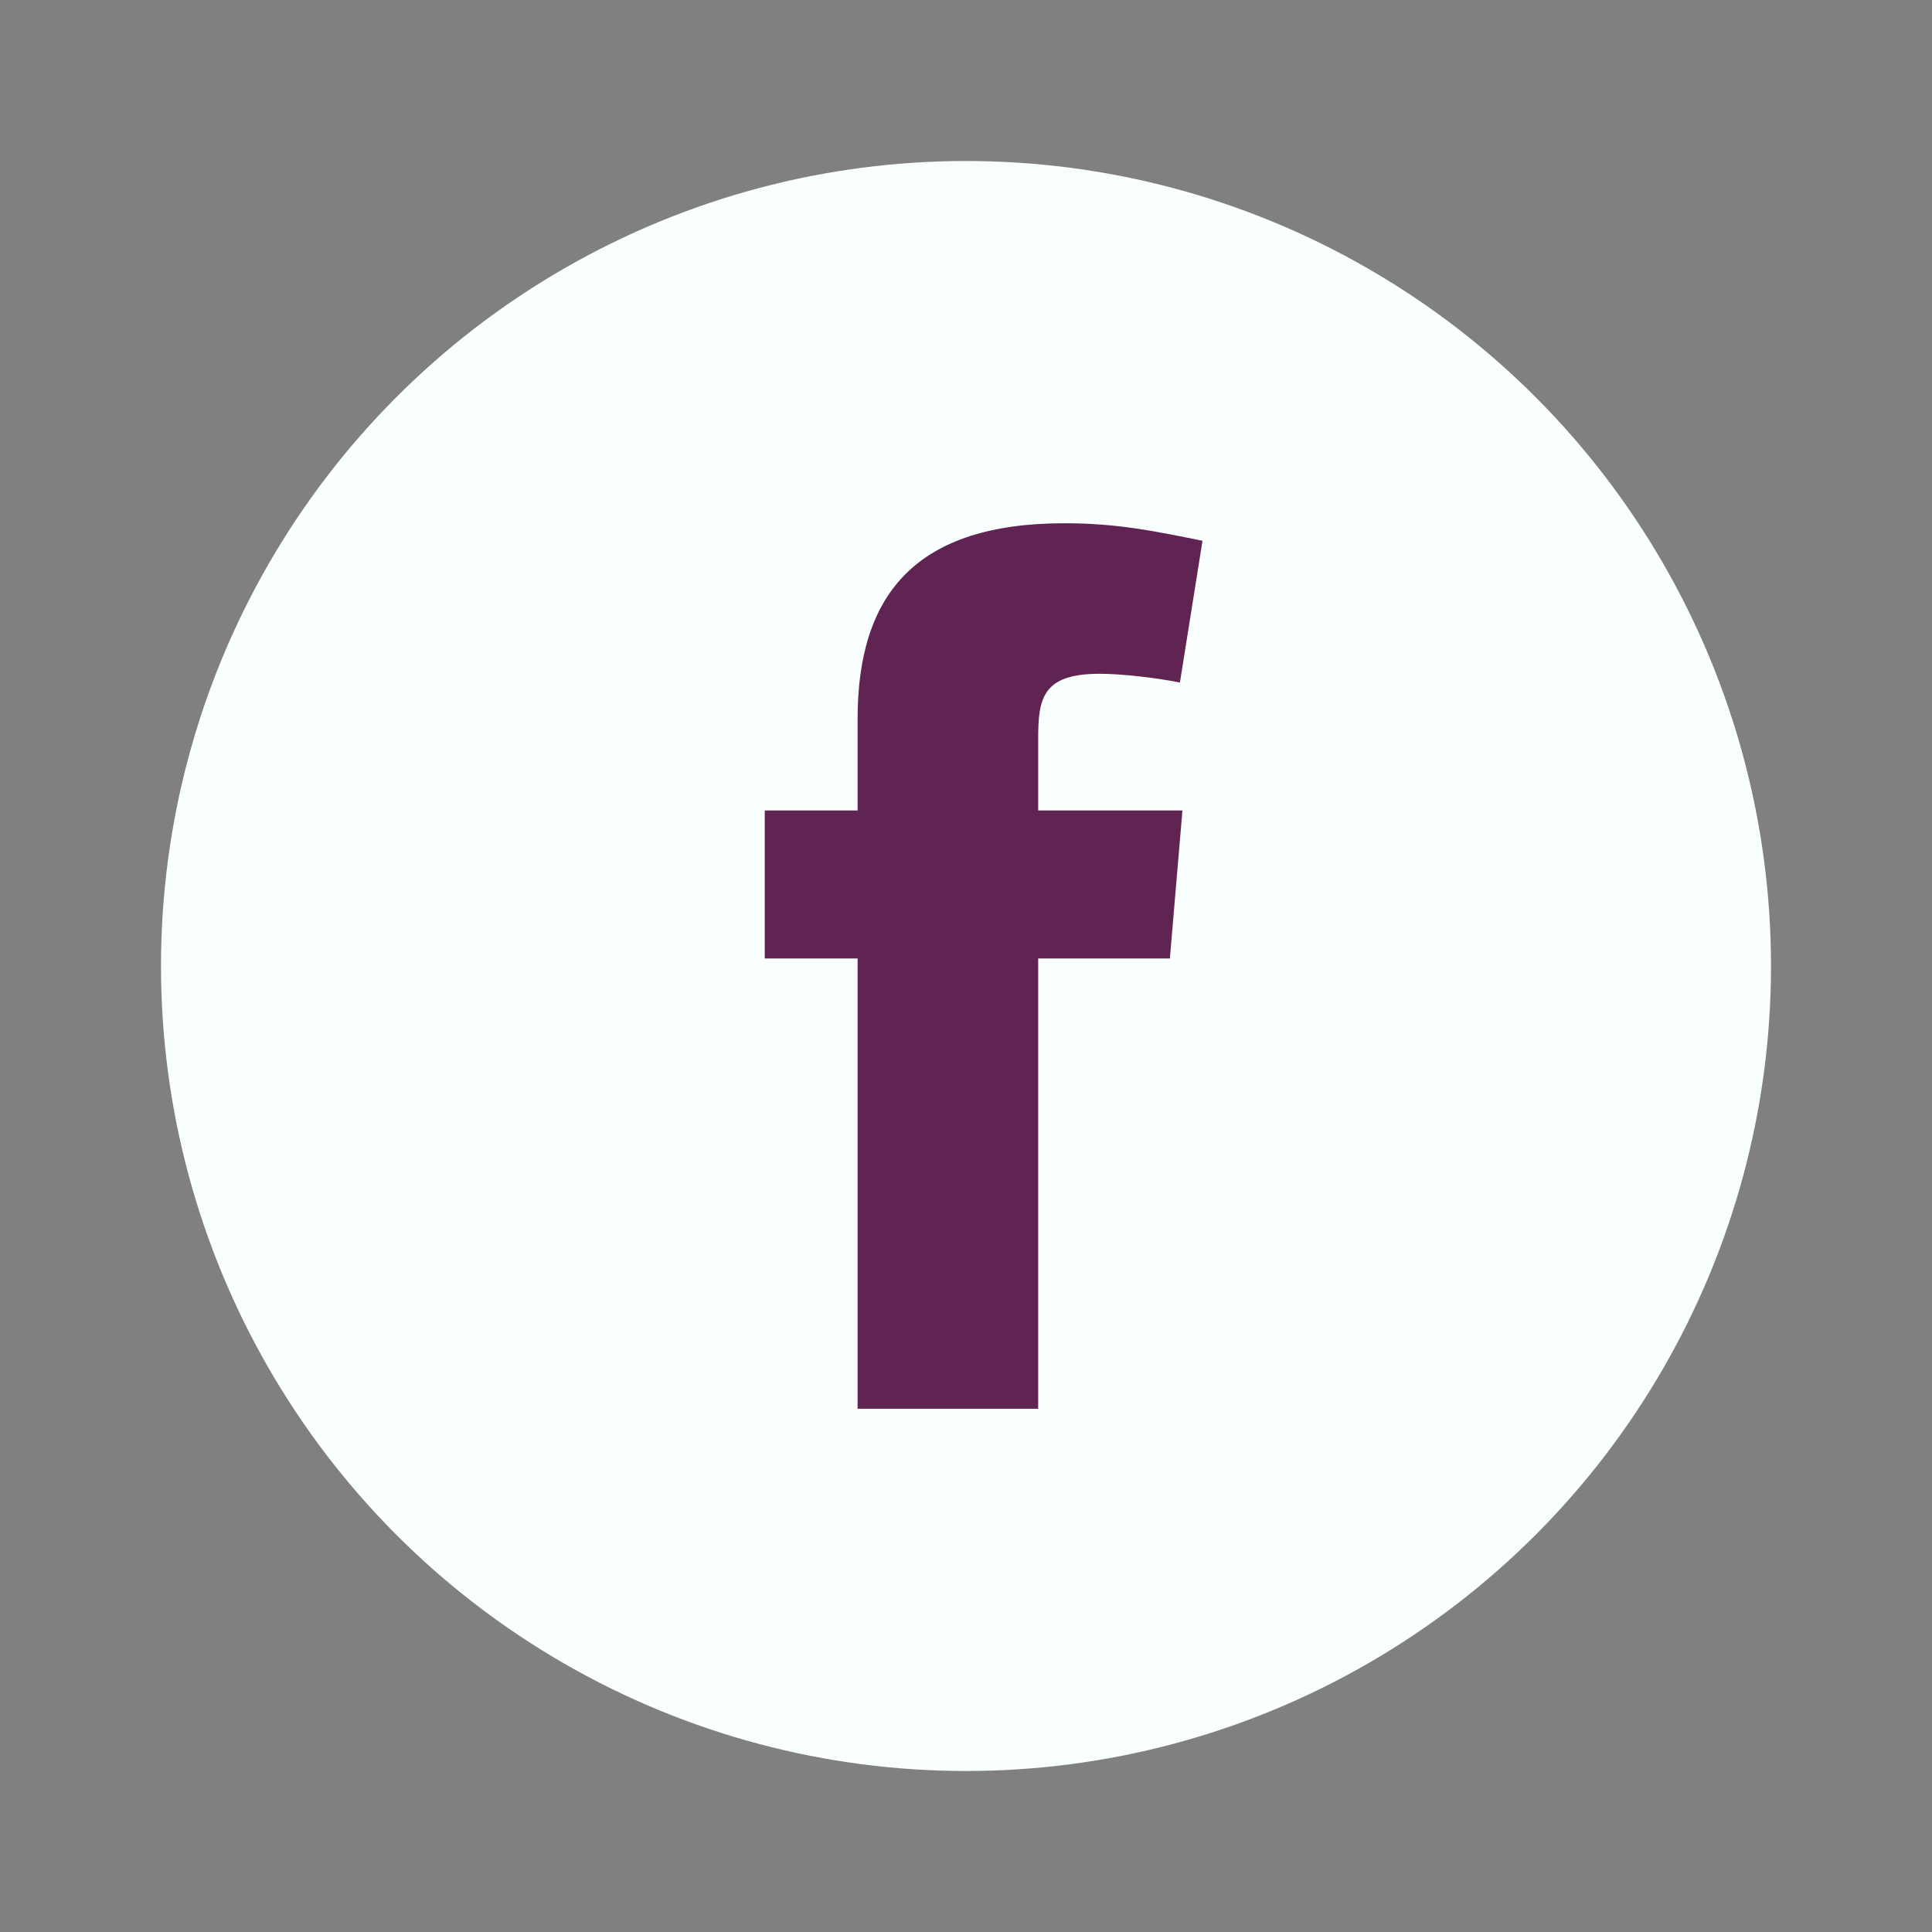 <svg width="36" height="36" viewBox="0 0 36 36" fill="none" xmlns="http://www.w3.org/2000/svg">
<rect x="0" y="0" width="36" height="36" fill="#808080" stroke="none"/>
<circle cx="18" cy="18" r="15" fill="#F9FFFE"/>
<path fill-rule="evenodd" clip-rule="evenodd" d="M21.986 12.718C21.519 12.625 20.887 12.555 20.49 12.555C19.415 12.555 19.345 13.023 19.345 13.771V15.102H22.033L21.799 17.86H19.345V26.25H15.98V17.86H14.25V15.102H15.98V13.396C15.98 11.059 17.078 9.75 19.836 9.75C20.794 9.75 21.495 9.89 22.407 10.077L21.986 12.718Z" fill="#602452"/>
</svg>
